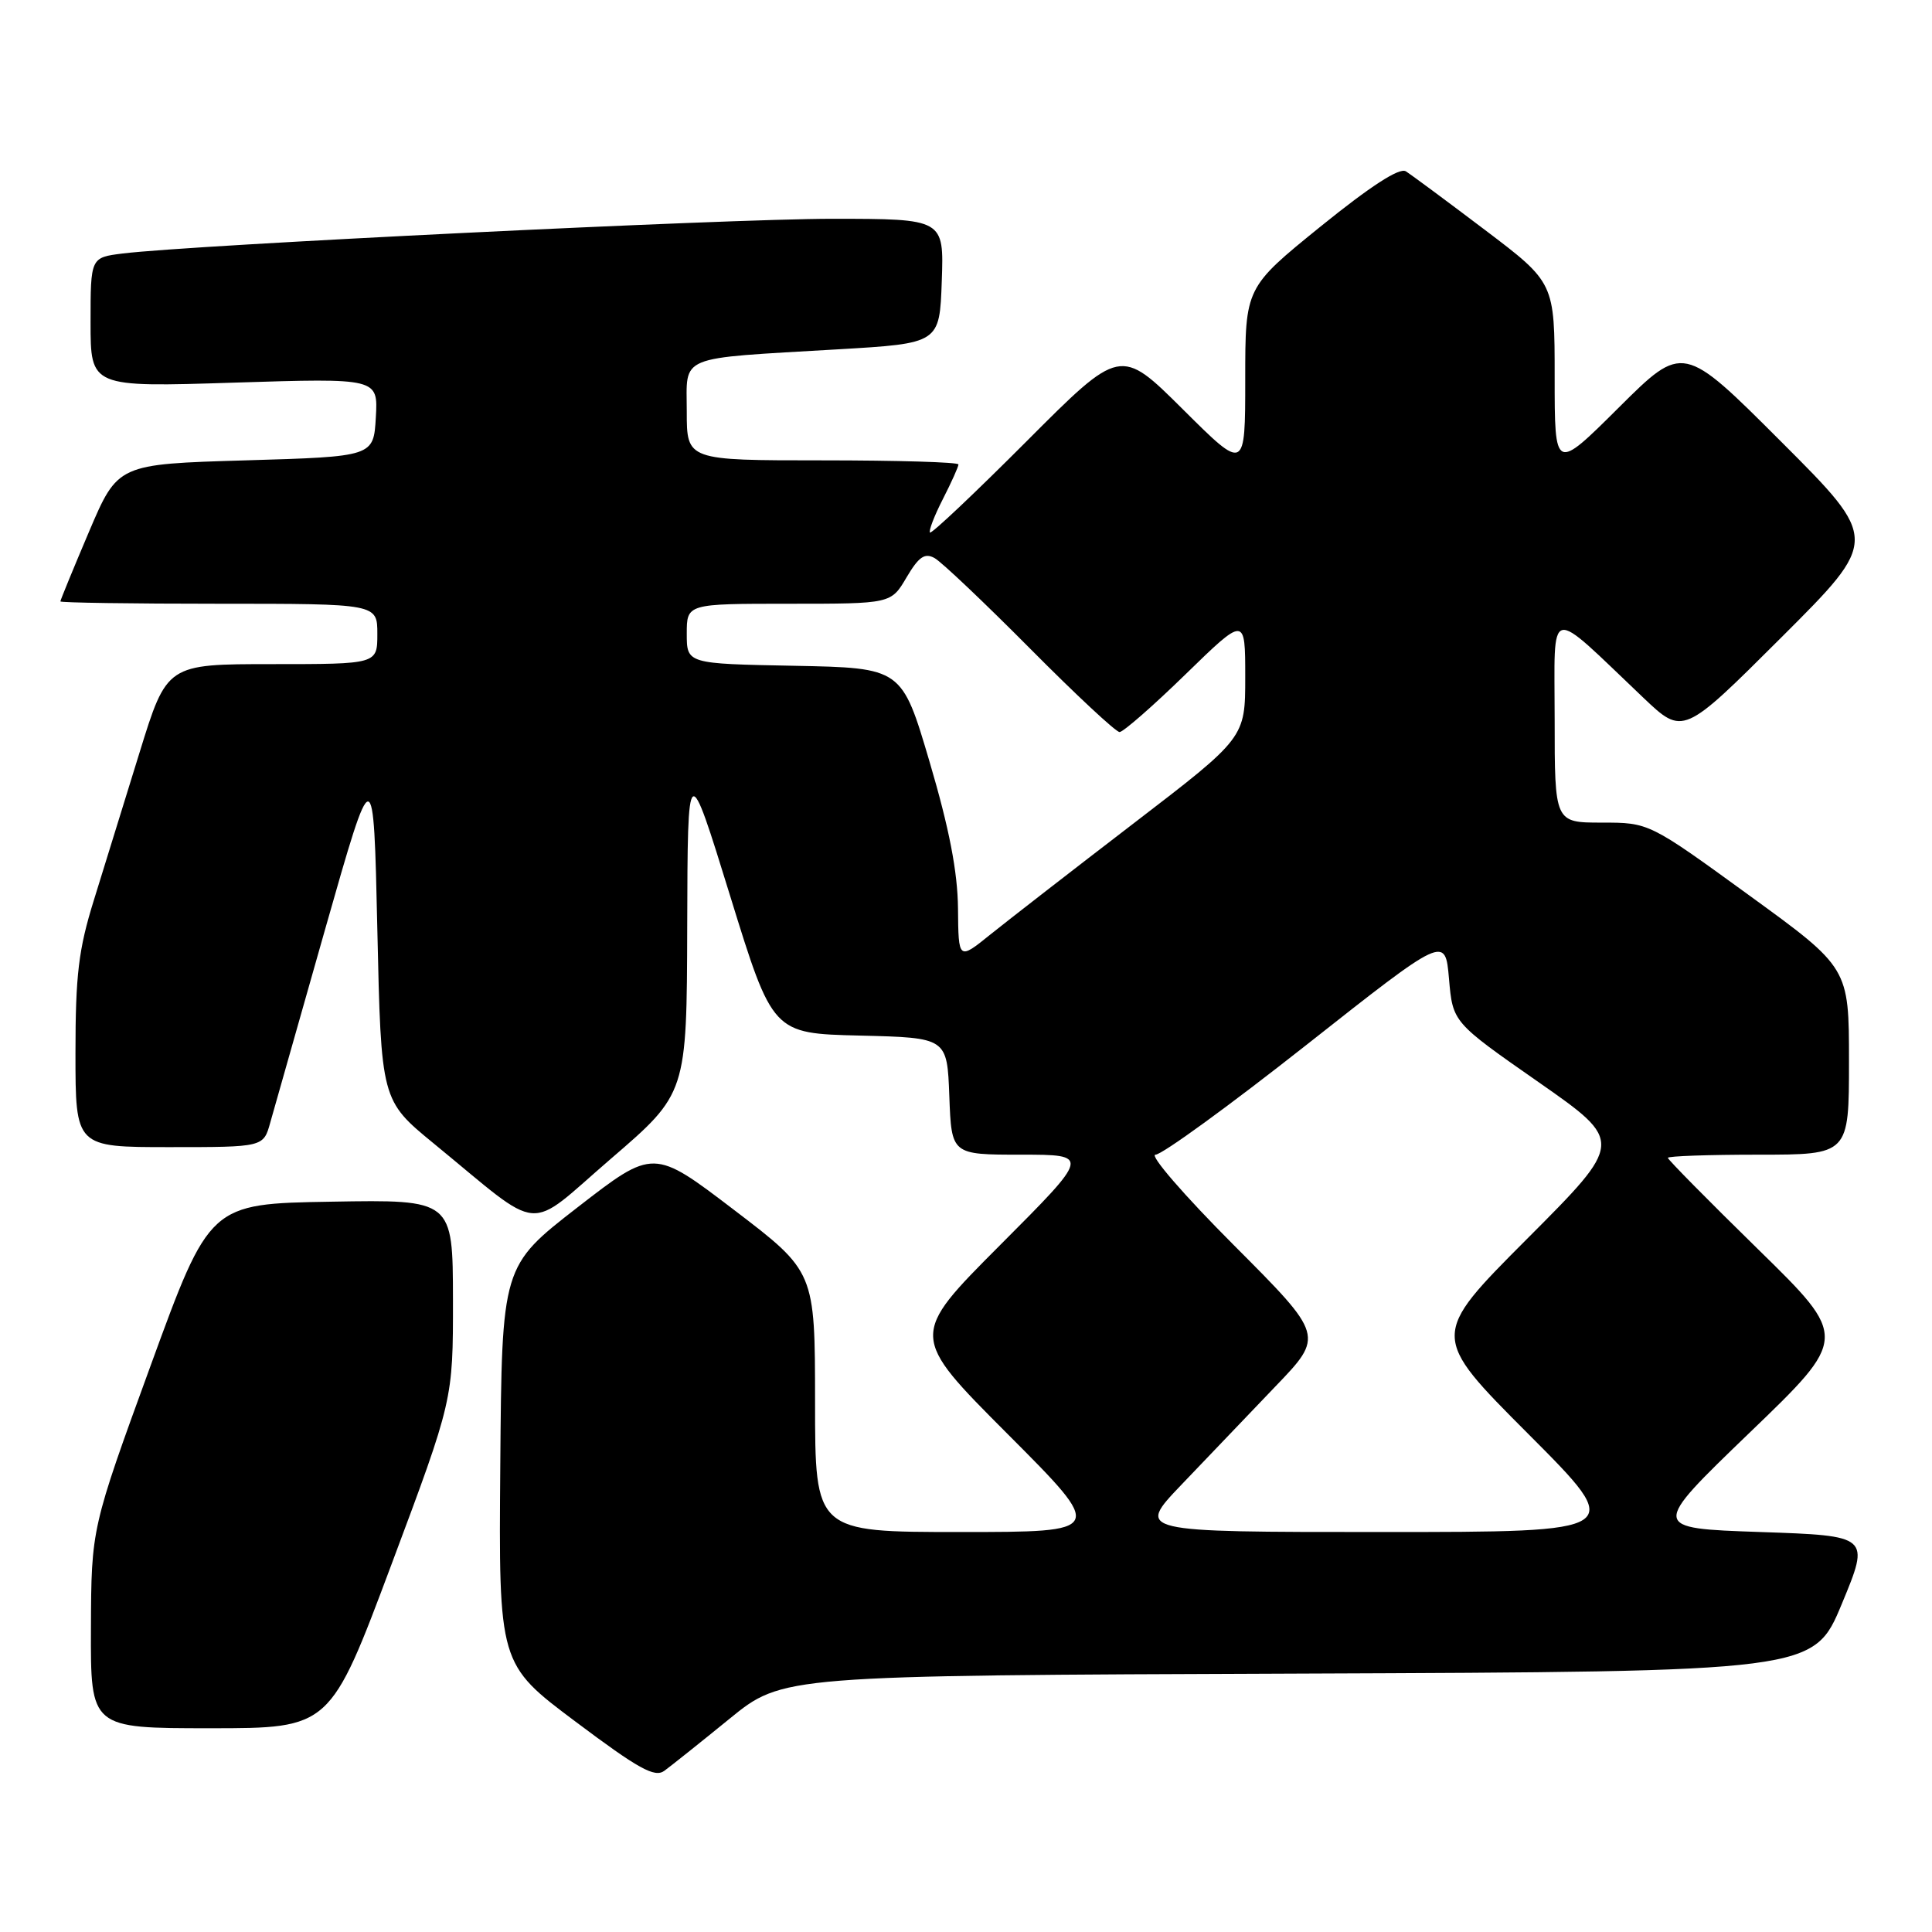 <?xml version="1.0" encoding="UTF-8" standalone="no"?>
<!DOCTYPE svg PUBLIC "-//W3C//DTD SVG 1.1//EN" "http://www.w3.org/Graphics/SVG/1.1/DTD/svg11.dtd" >
<svg xmlns="http://www.w3.org/2000/svg" xmlns:xlink="http://www.w3.org/1999/xlink" version="1.1" viewBox="0 0 256 256">
 <g >
 <path fill="currentColor"
d=" M 96.65 227.76 C 103.70 222.01 103.70 222.01 172.01 221.76 C 240.32 221.50 240.32 221.50 244.06 212.50 C 247.79 203.50 247.79 203.50 233.24 203.00 C 218.69 202.50 218.69 202.50 231.80 189.87 C 244.92 177.25 244.92 177.25 232.96 165.54 C 226.38 159.10 221.00 153.65 221.00 153.42 C 221.00 153.19 226.40 153.00 233.00 153.00 C 245.00 153.00 245.00 153.00 245.00 140.62 C 245.00 128.24 245.00 128.24 231.75 118.62 C 218.51 109.00 218.51 109.00 212.25 109.00 C 206.00 109.00 206.00 109.00 206.00 95.31 C 206.00 79.88 204.81 80.16 217.76 92.46 C 223.02 97.45 223.02 97.45 236.01 84.49 C 249.01 71.52 249.01 71.52 236.01 58.52 C 223.02 45.53 223.02 45.53 214.51 53.99 C 206.00 62.46 206.00 62.46 206.00 49.96 C 206.00 37.46 206.00 37.46 196.78 30.48 C 191.71 26.64 186.98 23.14 186.28 22.70 C 185.44 22.17 181.59 24.67 175.00 30.00 C 165.00 38.10 165.00 38.10 165.00 50.28 C 165.00 62.46 165.00 62.46 156.73 54.23 C 148.46 46.01 148.46 46.01 136.03 58.47 C 129.19 65.32 123.43 70.77 123.23 70.56 C 123.03 70.36 123.79 68.37 124.93 66.14 C 126.07 63.91 127.00 61.84 127.00 61.54 C 127.00 61.24 118.90 61.00 109.00 61.00 C 91.00 61.00 91.00 61.00 91.00 54.55 C 91.00 46.93 89.48 47.56 111.00 46.29 C 124.50 45.50 124.50 45.50 124.79 37.25 C 125.08 29.00 125.08 29.00 110.29 28.99 C 96.29 28.99 25.36 32.46 16.25 33.59 C 12.00 34.12 12.00 34.12 12.00 42.72 C 12.00 51.31 12.00 51.31 31.05 50.70 C 50.10 50.10 50.10 50.10 49.80 55.30 C 49.50 60.50 49.50 60.50 32.55 61.00 C 15.61 61.50 15.61 61.50 11.80 70.44 C 9.71 75.36 8.00 79.53 8.00 79.69 C 8.00 79.86 17.45 80.00 29.00 80.00 C 50.00 80.00 50.00 80.00 50.00 84.00 C 50.00 88.00 50.00 88.00 36.06 88.00 C 22.11 88.00 22.11 88.00 18.48 99.75 C 16.49 106.21 13.76 115.01 12.43 119.30 C 10.41 125.80 10.00 129.19 10.00 139.55 C 10.00 152.00 10.00 152.00 22.45 152.00 C 34.91 152.00 34.91 152.00 35.81 148.75 C 36.31 146.96 39.60 135.39 43.11 123.03 C 49.50 100.57 49.50 100.57 50.00 123.19 C 50.50 145.80 50.50 145.80 57.50 151.54 C 72.22 163.60 69.53 163.37 80.96 153.53 C 91.00 144.89 91.00 144.89 91.06 122.70 C 91.12 100.50 91.12 100.50 96.75 118.72 C 102.38 136.94 102.38 136.94 113.94 137.22 C 125.50 137.50 125.50 137.50 125.79 145.25 C 126.08 153.00 126.08 153.00 135.28 153.00 C 144.47 153.00 144.47 153.00 132.50 165.00 C 120.53 177.00 120.53 177.00 133.50 190.00 C 146.47 203.00 146.47 203.00 127.24 203.00 C 108.00 203.00 108.00 203.00 108.00 185.75 C 107.99 168.50 107.99 168.50 97.29 160.34 C 86.59 152.18 86.59 152.18 76.54 159.97 C 66.50 167.76 66.50 167.76 66.29 194.13 C 66.08 220.50 66.08 220.50 76.28 228.14 C 84.61 234.39 86.75 235.58 88.03 234.64 C 88.89 234.01 92.77 230.92 96.65 227.76 Z  M 51.89 207.25 C 60.03 185.50 60.03 185.50 60.02 172.23 C 60.00 158.95 60.00 158.95 43.89 159.23 C 27.78 159.50 27.78 159.50 19.94 181.00 C 12.10 202.50 12.10 202.50 12.05 215.75 C 12.00 229.00 12.00 229.00 27.87 229.00 C 43.75 229.00 43.75 229.00 51.89 207.25 Z  M 156.53 196.75 C 159.81 193.31 165.41 187.46 168.97 183.74 C 175.46 176.99 175.46 176.99 163.49 164.99 C 156.91 158.40 152.24 153.00 153.11 153.00 C 153.97 153.00 162.96 146.46 173.09 138.47 C 191.50 123.95 191.50 123.95 192.00 129.70 C 192.50 135.46 192.50 135.46 203.84 143.37 C 215.18 151.29 215.18 151.29 202.35 164.15 C 189.53 177.00 189.53 177.00 202.50 190.00 C 215.47 203.00 215.47 203.00 183.02 203.00 C 150.56 203.00 150.56 203.00 156.53 196.75 Z  M 126.94 120.37 C 126.89 115.53 125.79 109.81 123.19 101.00 C 119.50 88.50 119.50 88.50 105.25 88.22 C 91.00 87.95 91.00 87.95 91.00 83.97 C 91.00 80.00 91.00 80.00 104.53 80.00 C 118.07 80.00 118.07 80.00 120.12 76.51 C 121.74 73.77 122.53 73.22 123.84 73.95 C 124.75 74.45 130.44 79.85 136.48 85.93 C 142.52 92.02 147.86 97.00 148.35 97.00 C 148.83 97.00 152.78 93.55 157.11 89.33 C 165.00 81.65 165.00 81.65 165.00 89.71 C 165.00 97.76 165.00 97.76 150.25 109.07 C 142.14 115.29 133.59 121.93 131.25 123.81 C 127.00 127.24 127.00 127.24 126.94 120.37 Z "/>
</g>
</svg>